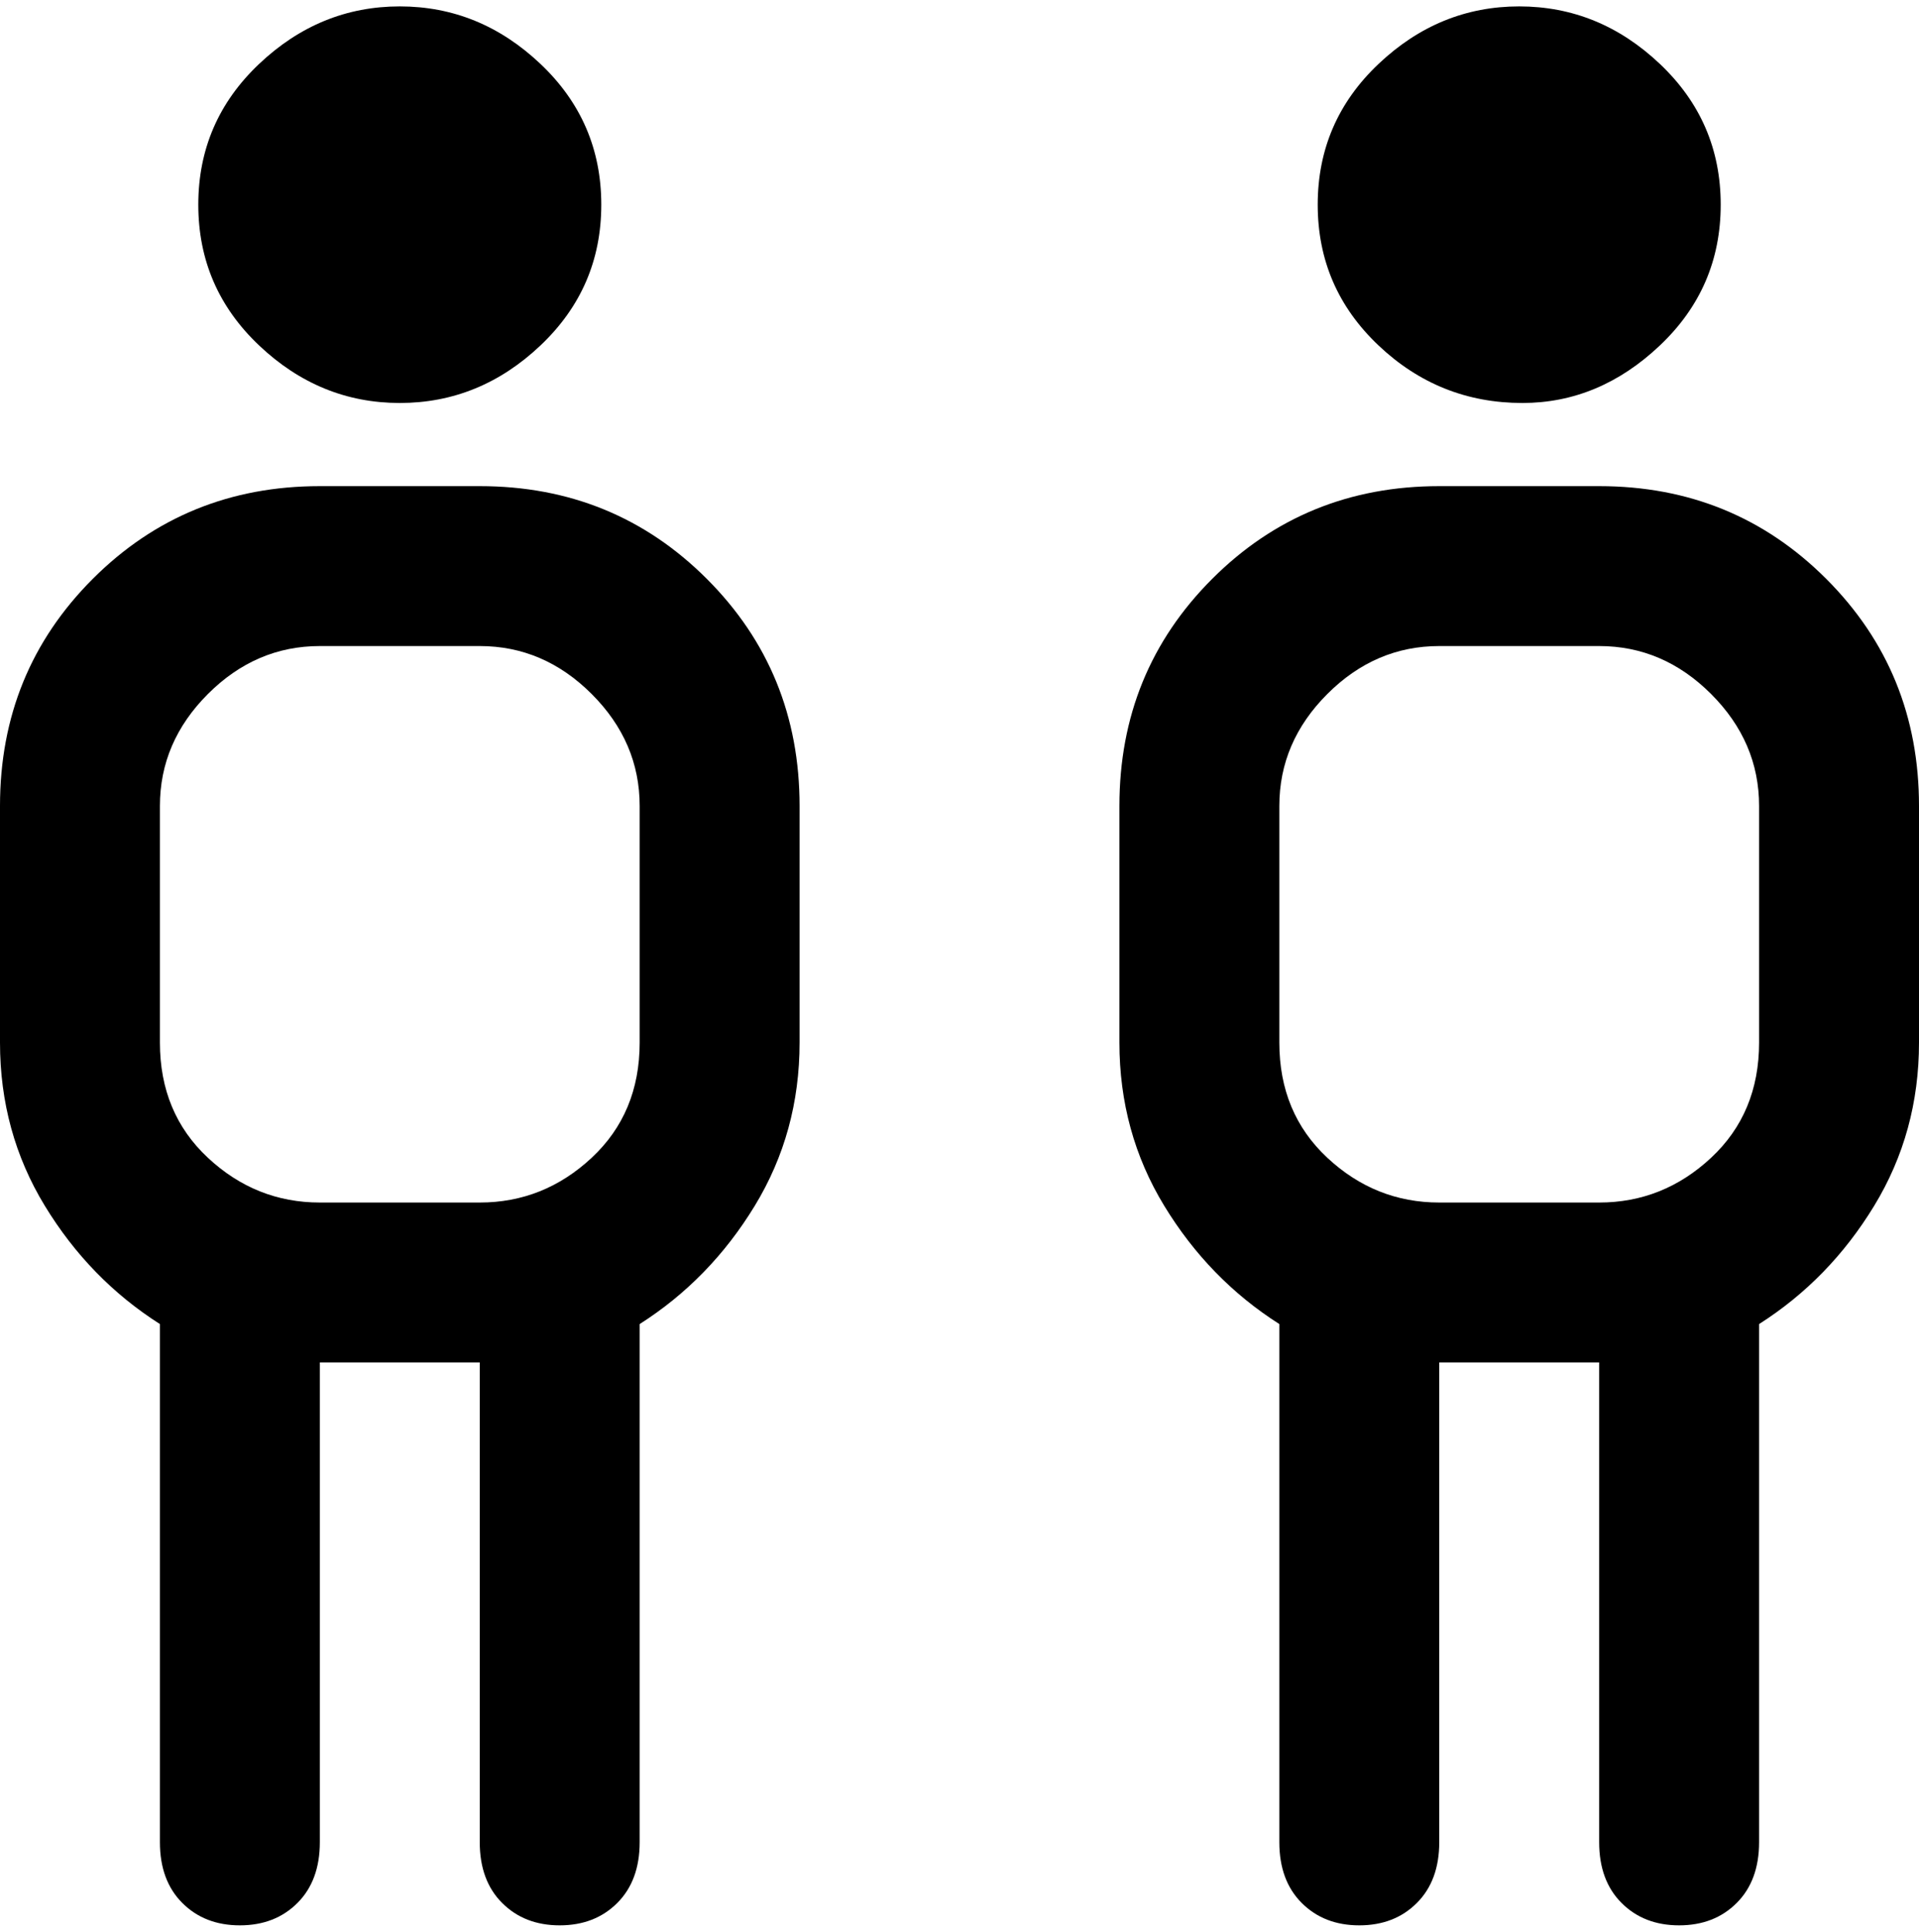 <svg viewBox="0 0 300 302.001" xmlns="http://www.w3.org/2000/svg"><path d="M31 32q0-13 9.5-22t22-9q12.5 0 22 9T94 32q0 13-9.5 22t-22 9q-12.5 0-22-9T31 32zm94 94v37q0 14-7 25.5T100 207v81q0 6-3.5 9.5t-9 3.5q-5.5 0-9-3.5T75 288v-75H50v75q0 6-3.5 9.5t-9 3.5q-5.5 0-9-3.5T25 288v-81q-11-7-18-18.5T0 163v-37q0-21 14.5-35.5T50 76h25q21 0 35.5 14.5T125 126zm-25 0q0-10-7.5-17.5T75 101H50q-10 0-17.5 7.5T25 126v37q0 11 7.5 18t17.5 7h25q10 0 17.5-7t7.5-18v-37zm138-63q12 0 21.5-9t9.5-22q0-13-9.5-22t-22-9q-12.5 0-22 9T206 32q0 13 9.5 22t22.5 9zm62 63v37q0 14-7 25.5T275 207v81q0 6-3.5 9.5t-9 3.5q-5.5 0-9-3.5T250 288v-75h-25v75q0 6-3.5 9.5t-9 3.5q-5.5 0-9-3.5T200 288v-81q-11-7-18-18.5t-7-25.5v-37q0-21 14.5-35.5T225 76h25q21 0 35.5 14.5T300 126zm-25 0q0-10-7.5-17.5T250 101h-25q-10 0-17.5 7.5T200 126v37q0 11 7.5 18t17.5 7h25q10 0 17.5-7t7.5-18v-37z"/></svg>